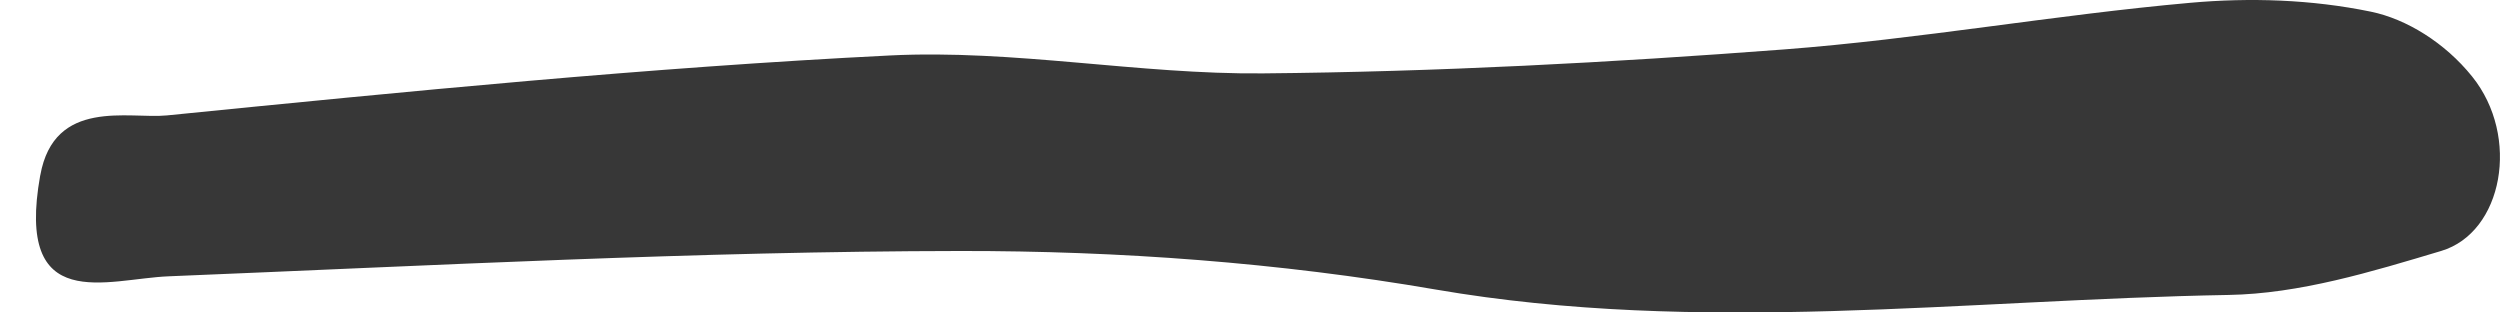 <svg xmlns="http://www.w3.org/2000/svg" width="48" height="6" viewBox="0 0 48 6"><g><g><path fill="#373737" d="M.773 3.368c.266-1.492 1.703-1.08 2.43-1.152 4.623-.462 9.25-.92 13.881-1.151 2.383-.119 4.777.366 7.165.344 3.335-.03 6.672-.207 10.004-.46C36.856.751 39.449.286 42.05.054c1.152-.103 2.329-.065 3.47.17.682.14 1.423.596 1.944 1.244.932 1.156.591 2.996-.593 3.35-1.346.403-2.72.822-4.085.845-5.071.09-10.139.77-15.22-.104-3.021-.52-6.082-.743-9.126-.74-5.067.006-10.134.28-15.2.486-1.186.047-2.95.758-2.468-1.937z"/></g></g></svg>